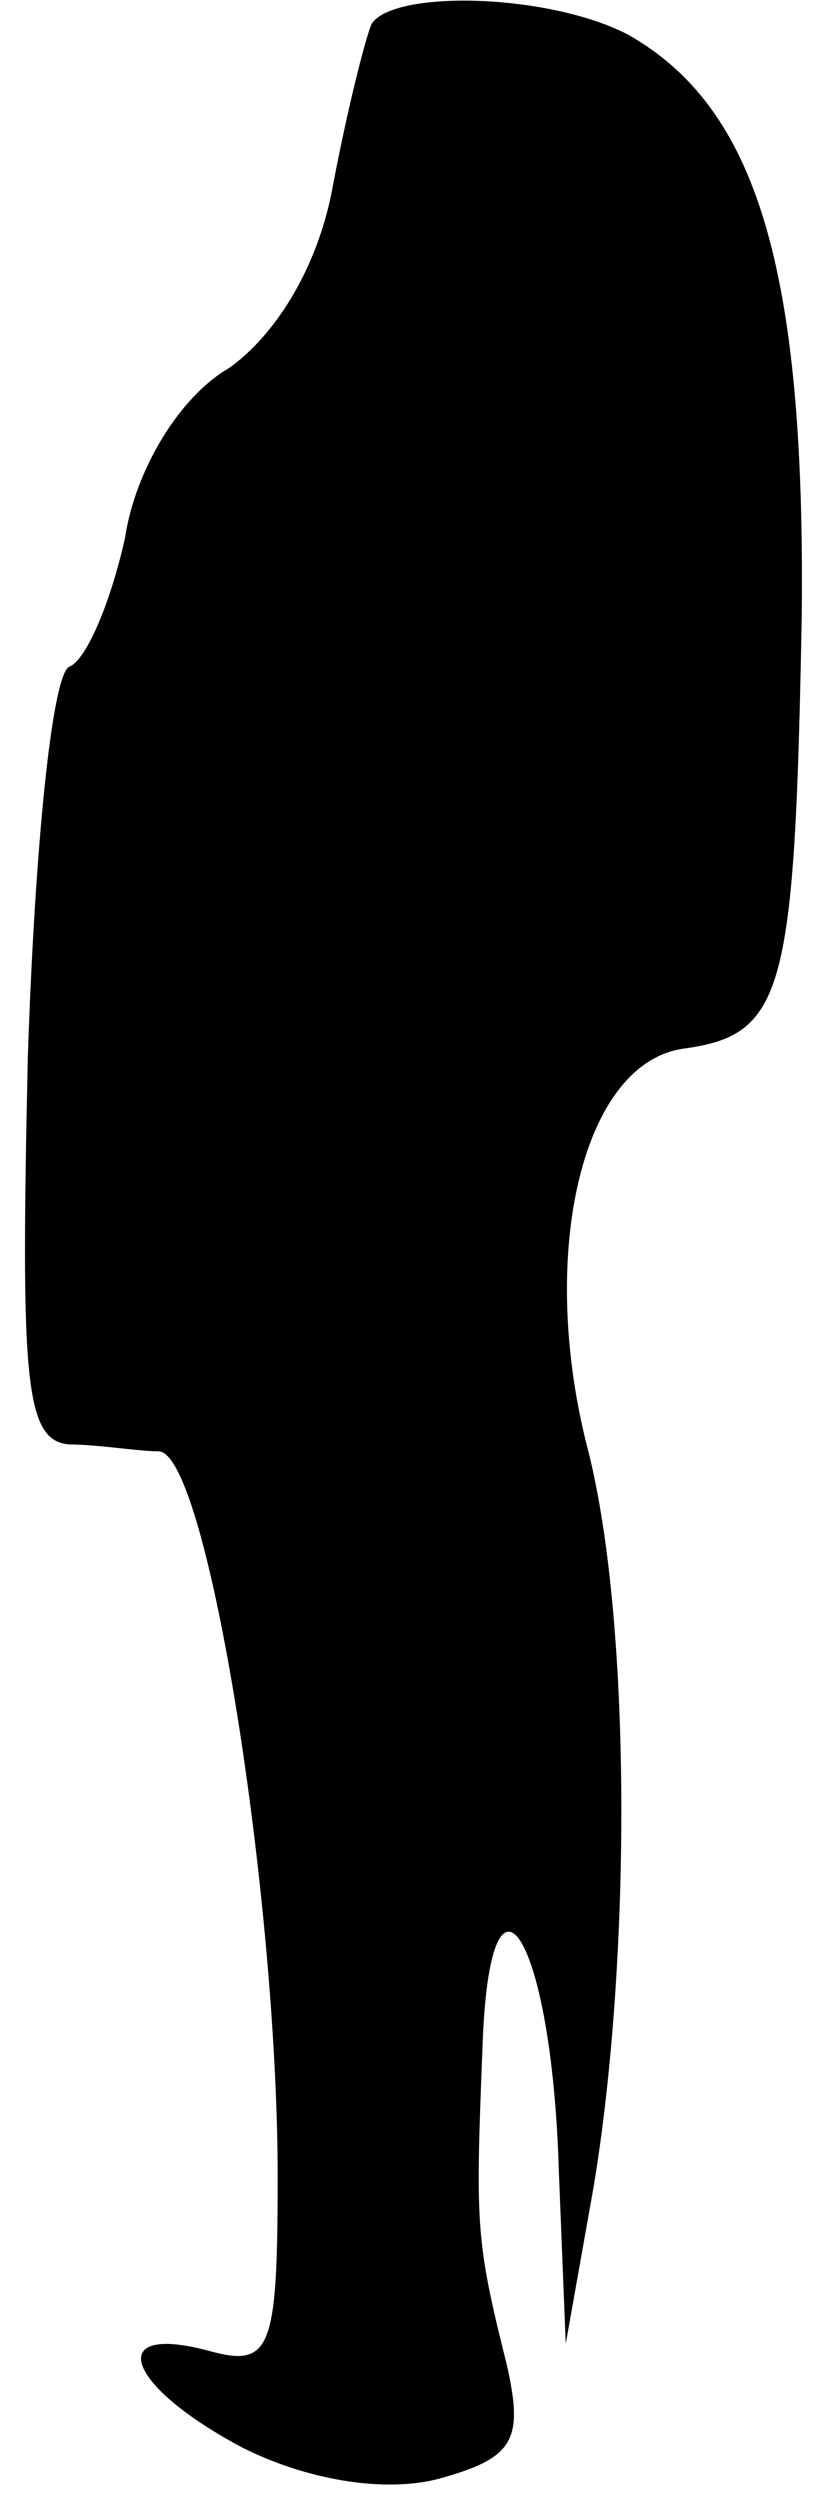 <?xml version="1.0" standalone="no"?>
<!DOCTYPE svg PUBLIC "-//W3C//DTD SVG 20010904//EN"
 "http://www.w3.org/TR/2001/REC-SVG-20010904/DTD/svg10.dtd">
<svg version="1.0" xmlns="http://www.w3.org/2000/svg"
 width="24pt" height="72pt" viewBox="0 0 24 72"
 preserveAspectRatio="xMidYMid meet">
<g transform="translate(0,72) scale(0.1,-0.1)"
fill="#000000" stroke="none">
<path fill="#000000" stroke="none" d="M107 713 c-2 -5 -7 -25 -11 -46 -4 -23
-16 -43 -30 -53 -14 -8 -27 -29 -30 -49 -4 -18 -11 -35 -16 -37 -5 -2 -10 -52
-12 -113 -2 -92 -1 -110 12 -111 8 0 20 -2 26 -2 14 -2 34 -129 34 -209 0 -50
-2 -55 -20 -50 -30 8 -24 -10 10 -28 18 -9 40 -13 56 -9 22 6 25 11 20 33 -9
36 -9 40 -7 91 2 61 20 33 22 -35 l2 -50 8 45 c11 66 11 165 -2 214 -14 56 -1
110 28 114 29 4 32 16 34 125 1 100 -13 146 -50 167 -23 12 -68 13 -74 3z"/>
</g>
</svg>
